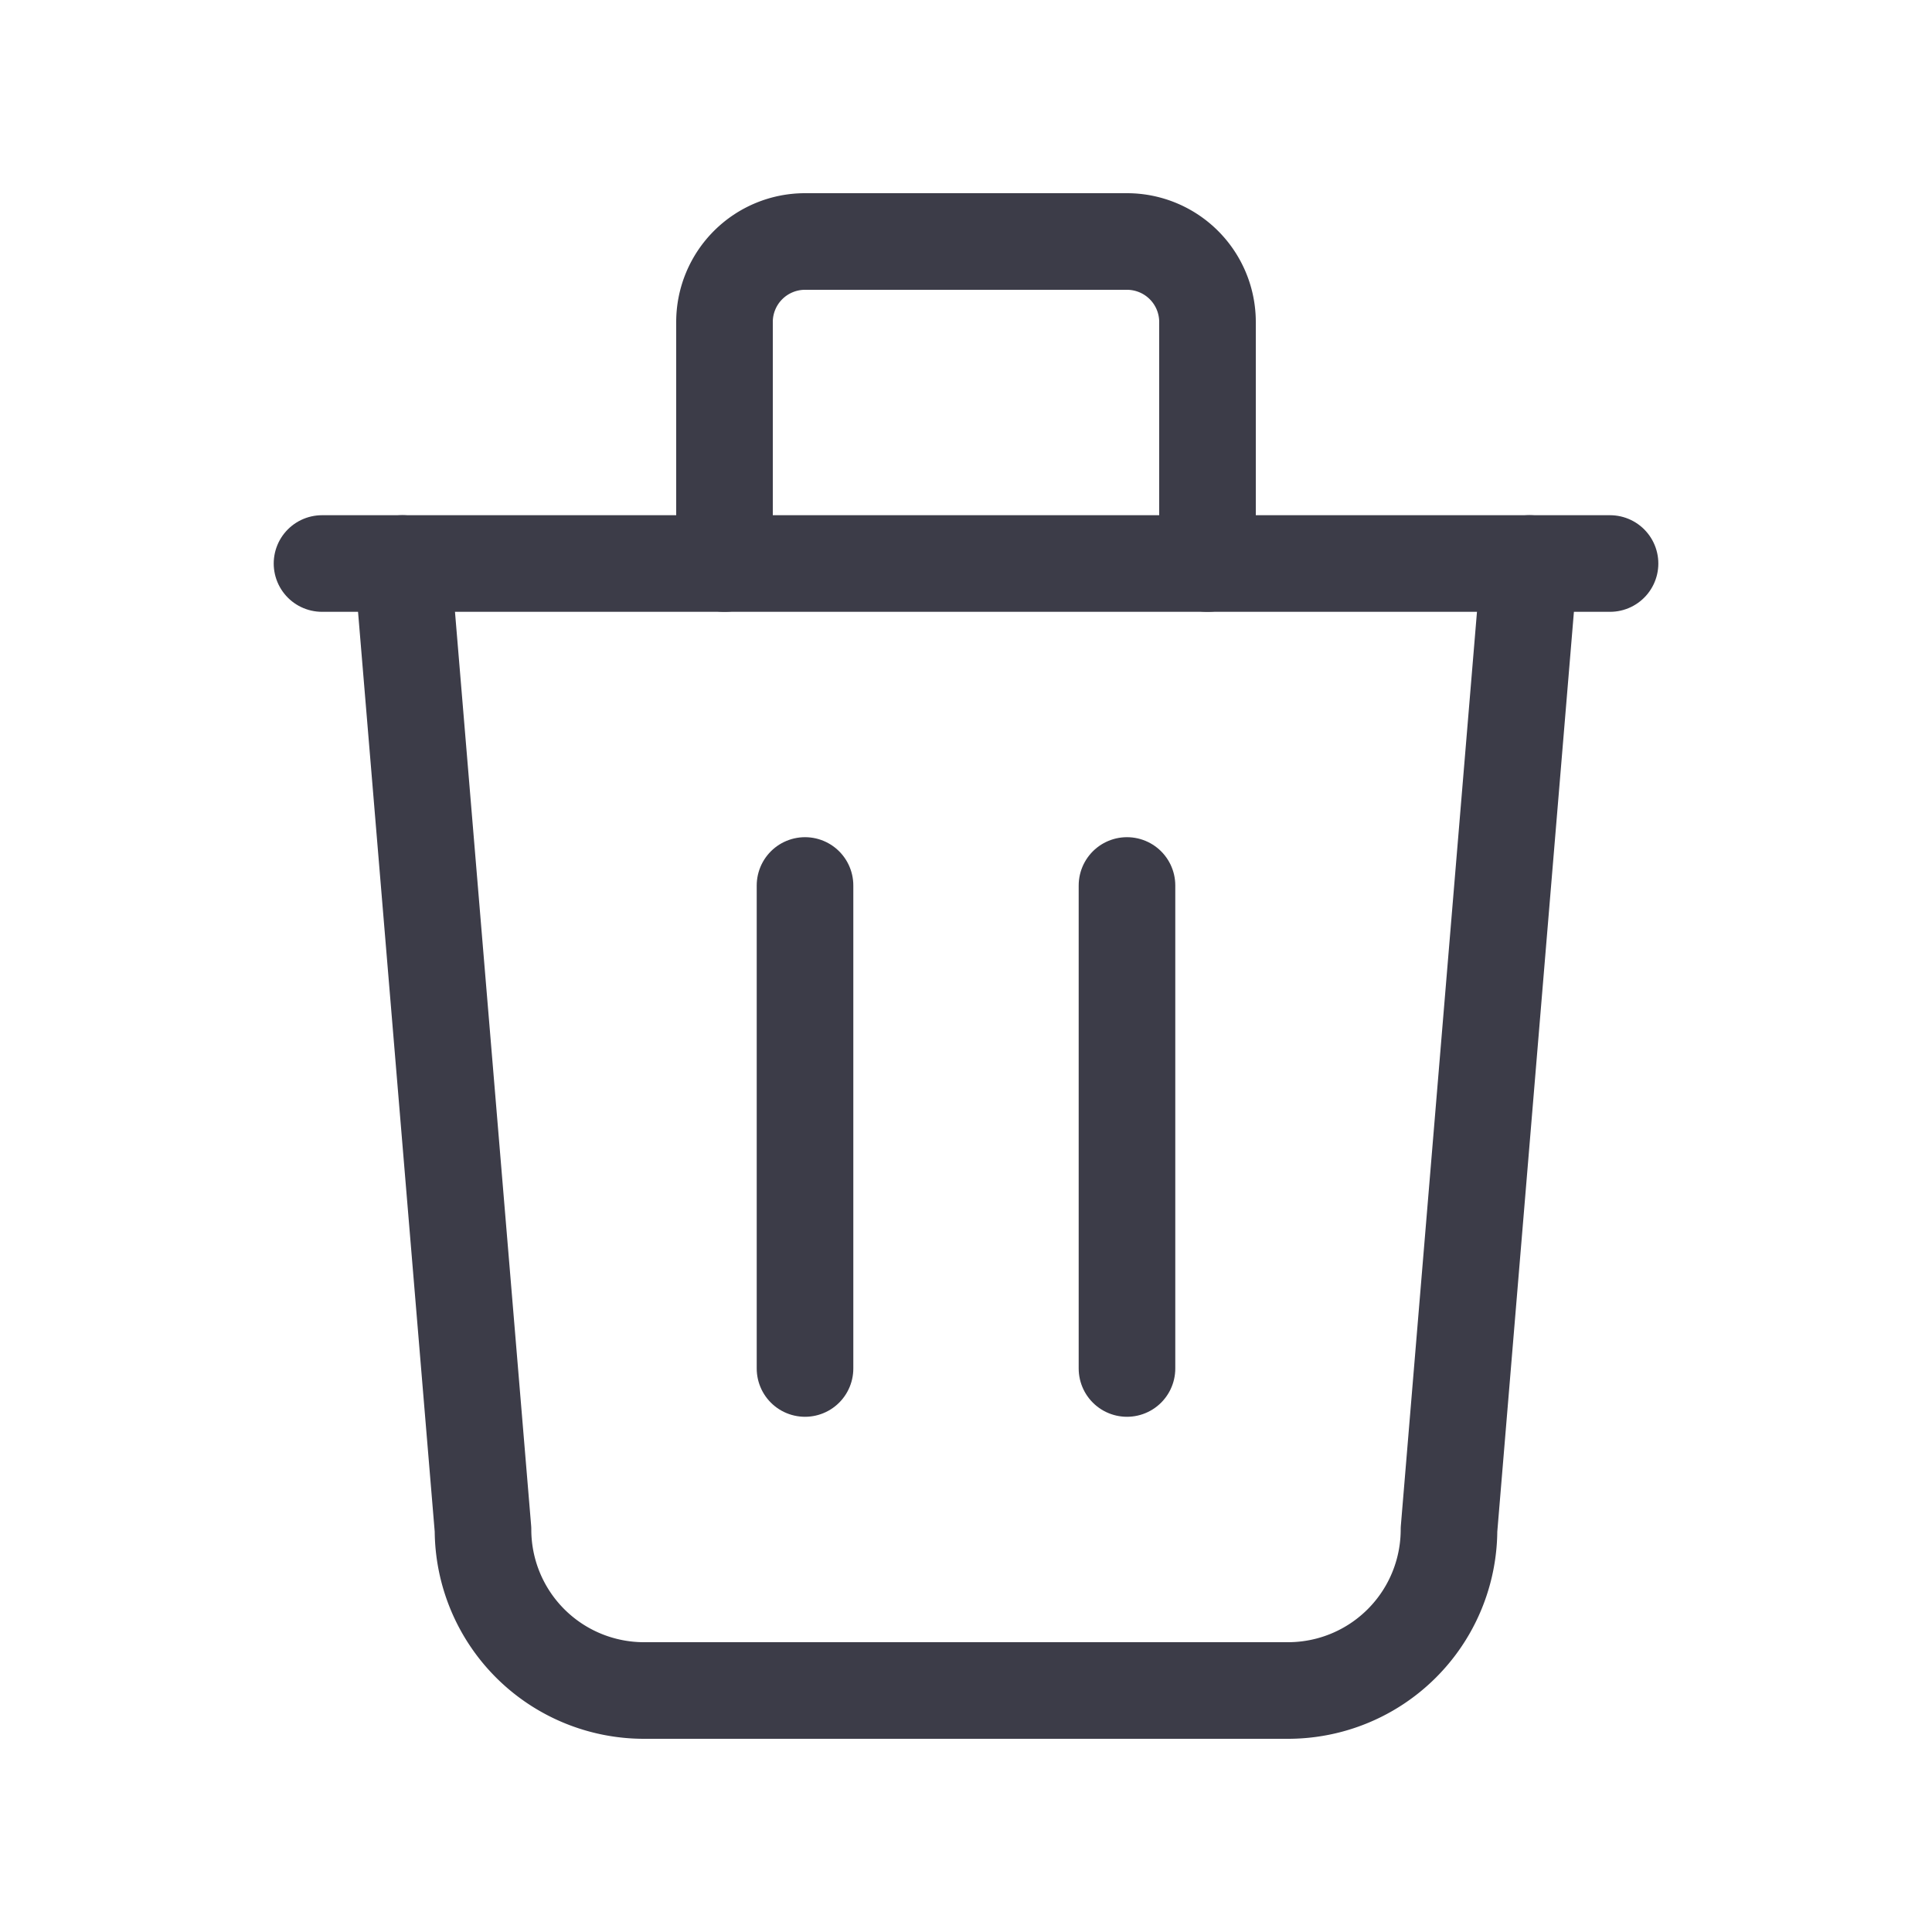 <svg id="Groupe_2" data-name="Groupe 2" xmlns="http://www.w3.org/2000/svg" width="40" height="40" viewBox="0 0 40 40">
  <path id="Tracé_13" data-name="Tracé 13" d="M0,0H40V40H0Z" fill="none"/>
  <line id="Ligne_4" data-name="Ligne 4" x2="26.667" transform="translate(6.667 11.667)" fill="none" stroke="#3c3c48" stroke-linecap="round" stroke-linejoin="round" stroke-width="2"/>
  <line id="Ligne_5" data-name="Ligne 5" y2="10" transform="translate(16.667 18.333)" fill="none" stroke="#3c3c48" stroke-linecap="round" stroke-linejoin="round" stroke-width="2"/>
  <line id="Ligne_6" data-name="Ligne 6" y2="10" transform="translate(23.333 18.333)" fill="none" stroke="#3c3c48" stroke-linecap="round" stroke-linejoin="round" stroke-width="2"/>
  <path id="Tracé_14" data-name="Tracé 14" d="M5,7,6.667,27A3.333,3.333,0,0,0,10,30.333H23.333A3.333,3.333,0,0,0,26.667,27L28.333,7" transform="translate(3.333 4.667)" fill="none" stroke="#3c3c48" stroke-linecap="round" stroke-linejoin="round" stroke-width="2"/>
  <path id="Tracé_15" data-name="Tracé 15" d="M9,9.667v-5A1.667,1.667,0,0,1,10.667,3h6.667A1.667,1.667,0,0,1,19,4.667v5" transform="translate(6 2)" fill="none" stroke="#3c3c48" stroke-linecap="round" stroke-linejoin="round" stroke-width="2"/>
</svg>

